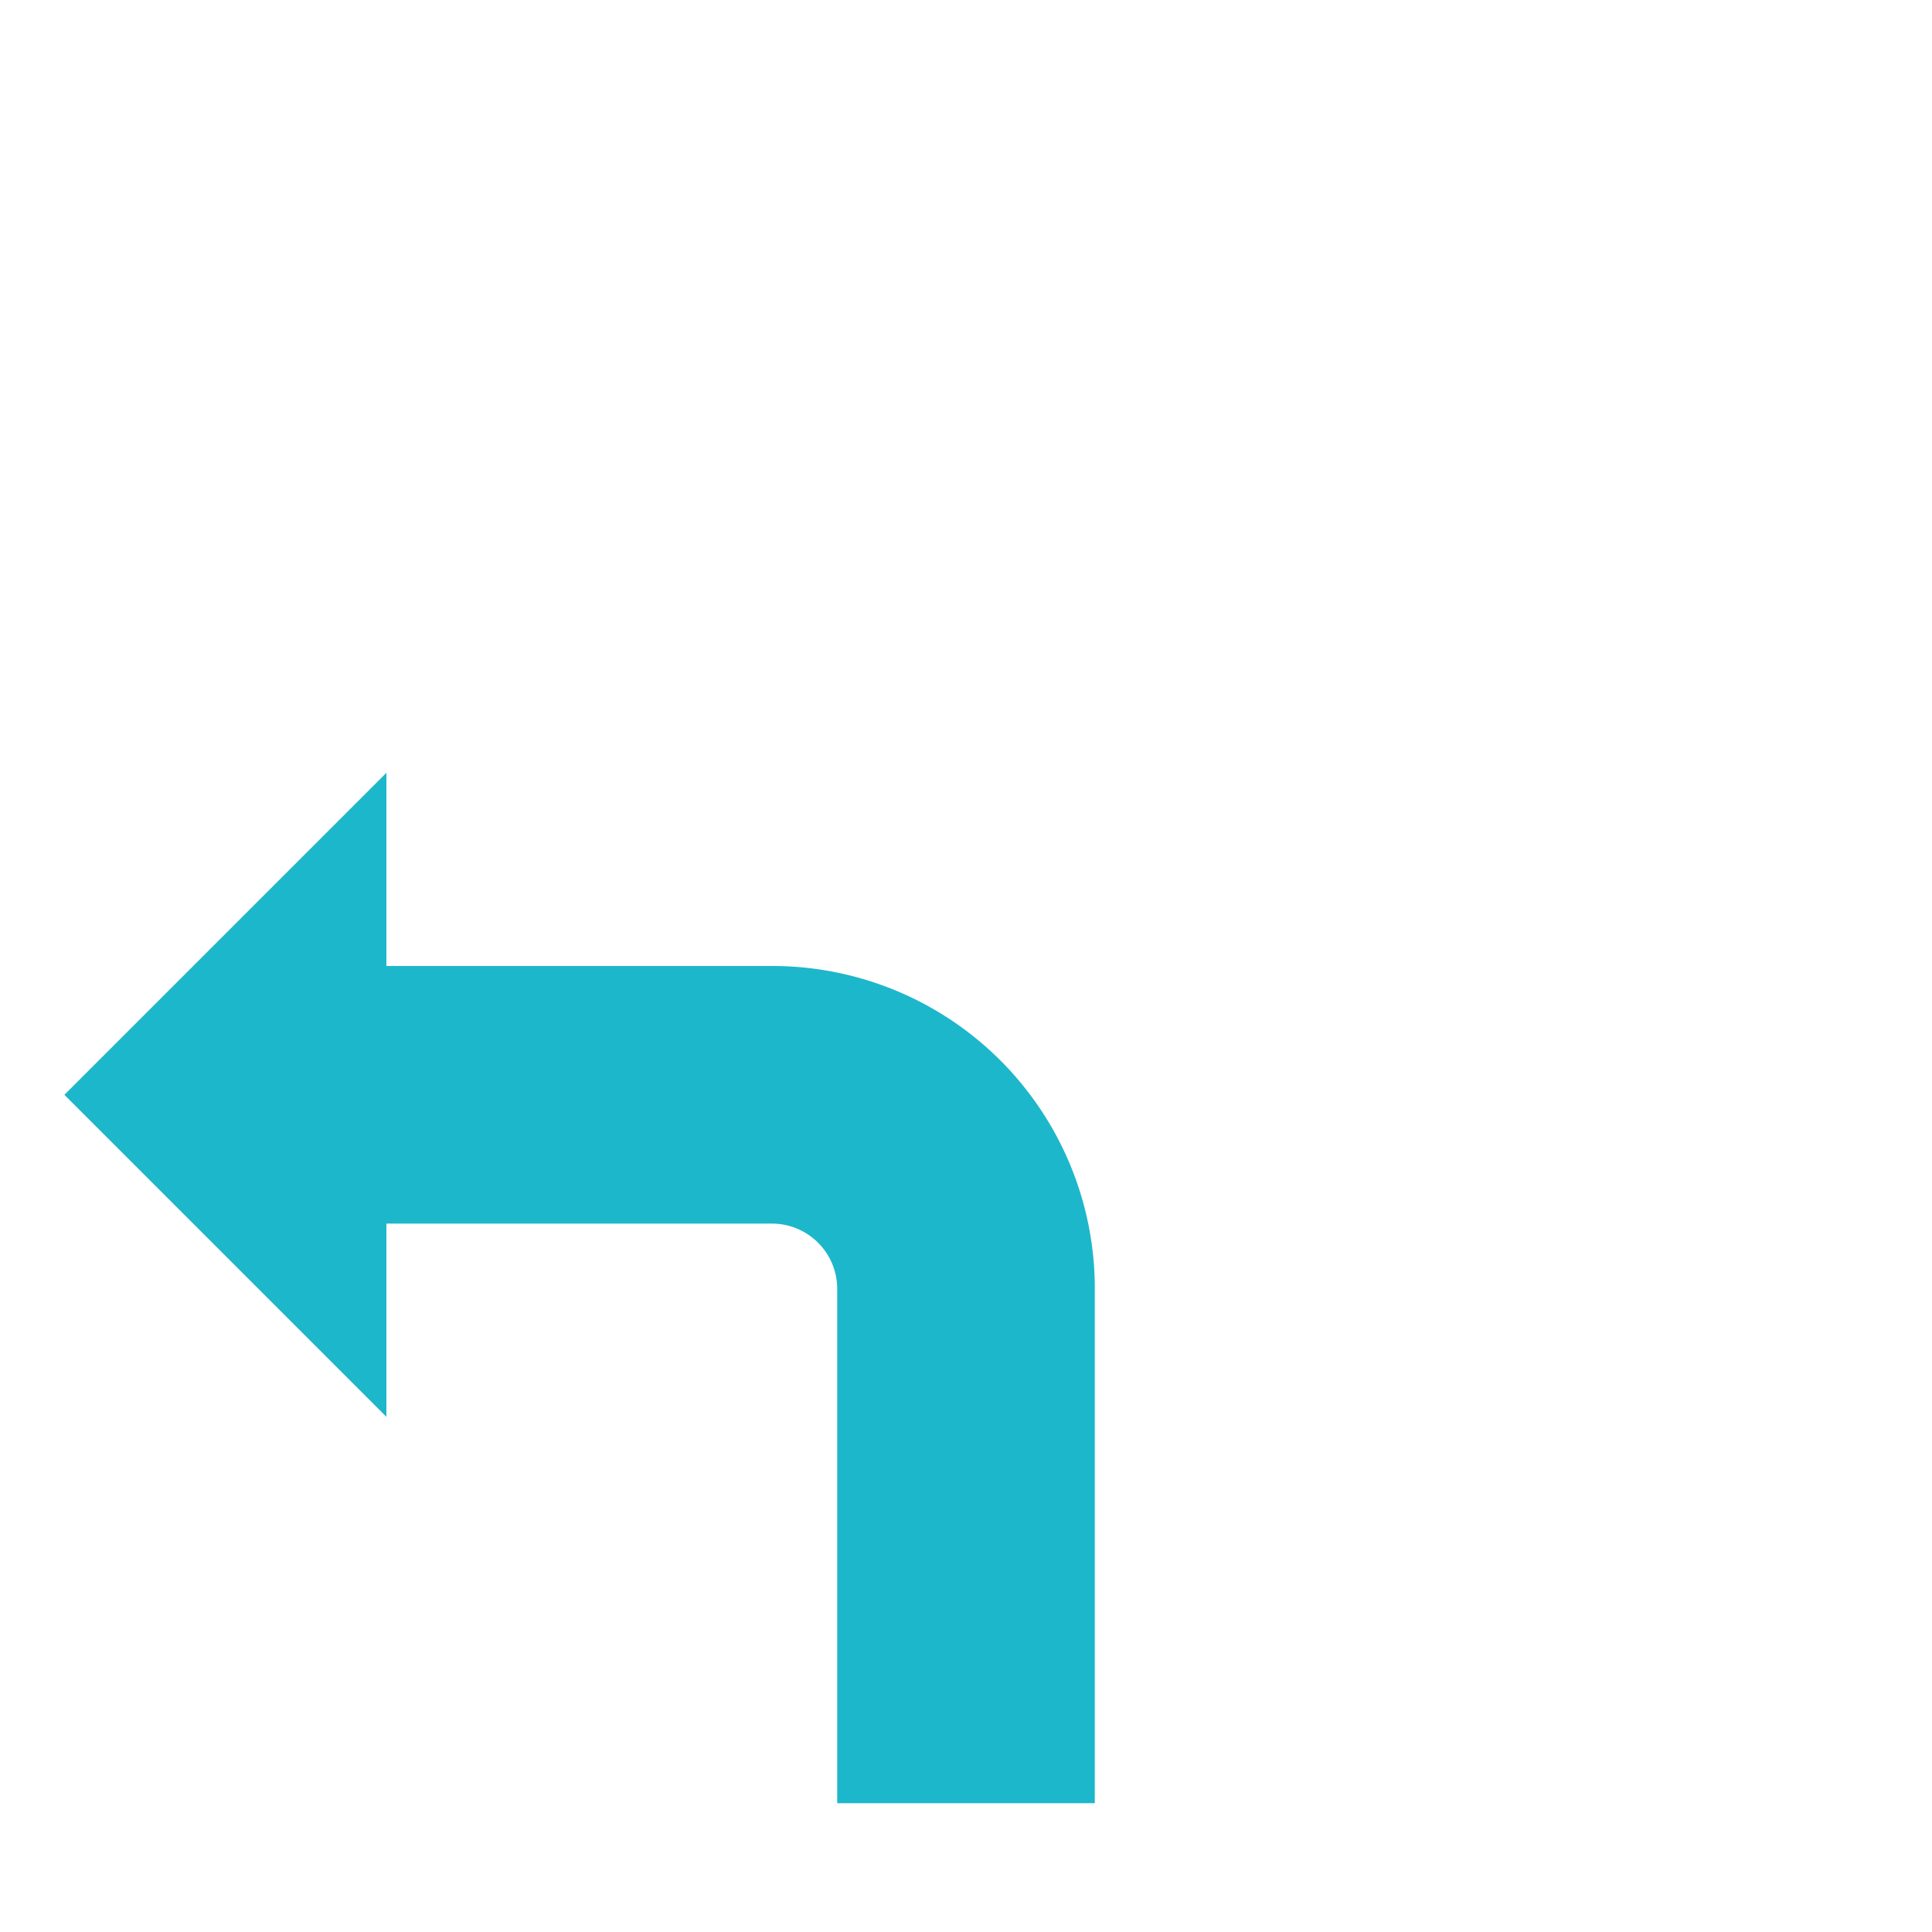 <svg id="Ebene_1" data-name="Ebene 1" xmlns="http://www.w3.org/2000/svg" viewBox="0 0 30 30"><defs><style>.cls-1{fill:#1db7cb;}</style></defs><path class="cls-1" d="M12,15H6V12L1,17l5,5V19h6a1.014,1.014,0,0,1,1,1v8h4v-8A5.006,5.006,0,0,0,12,15Z"/></svg>